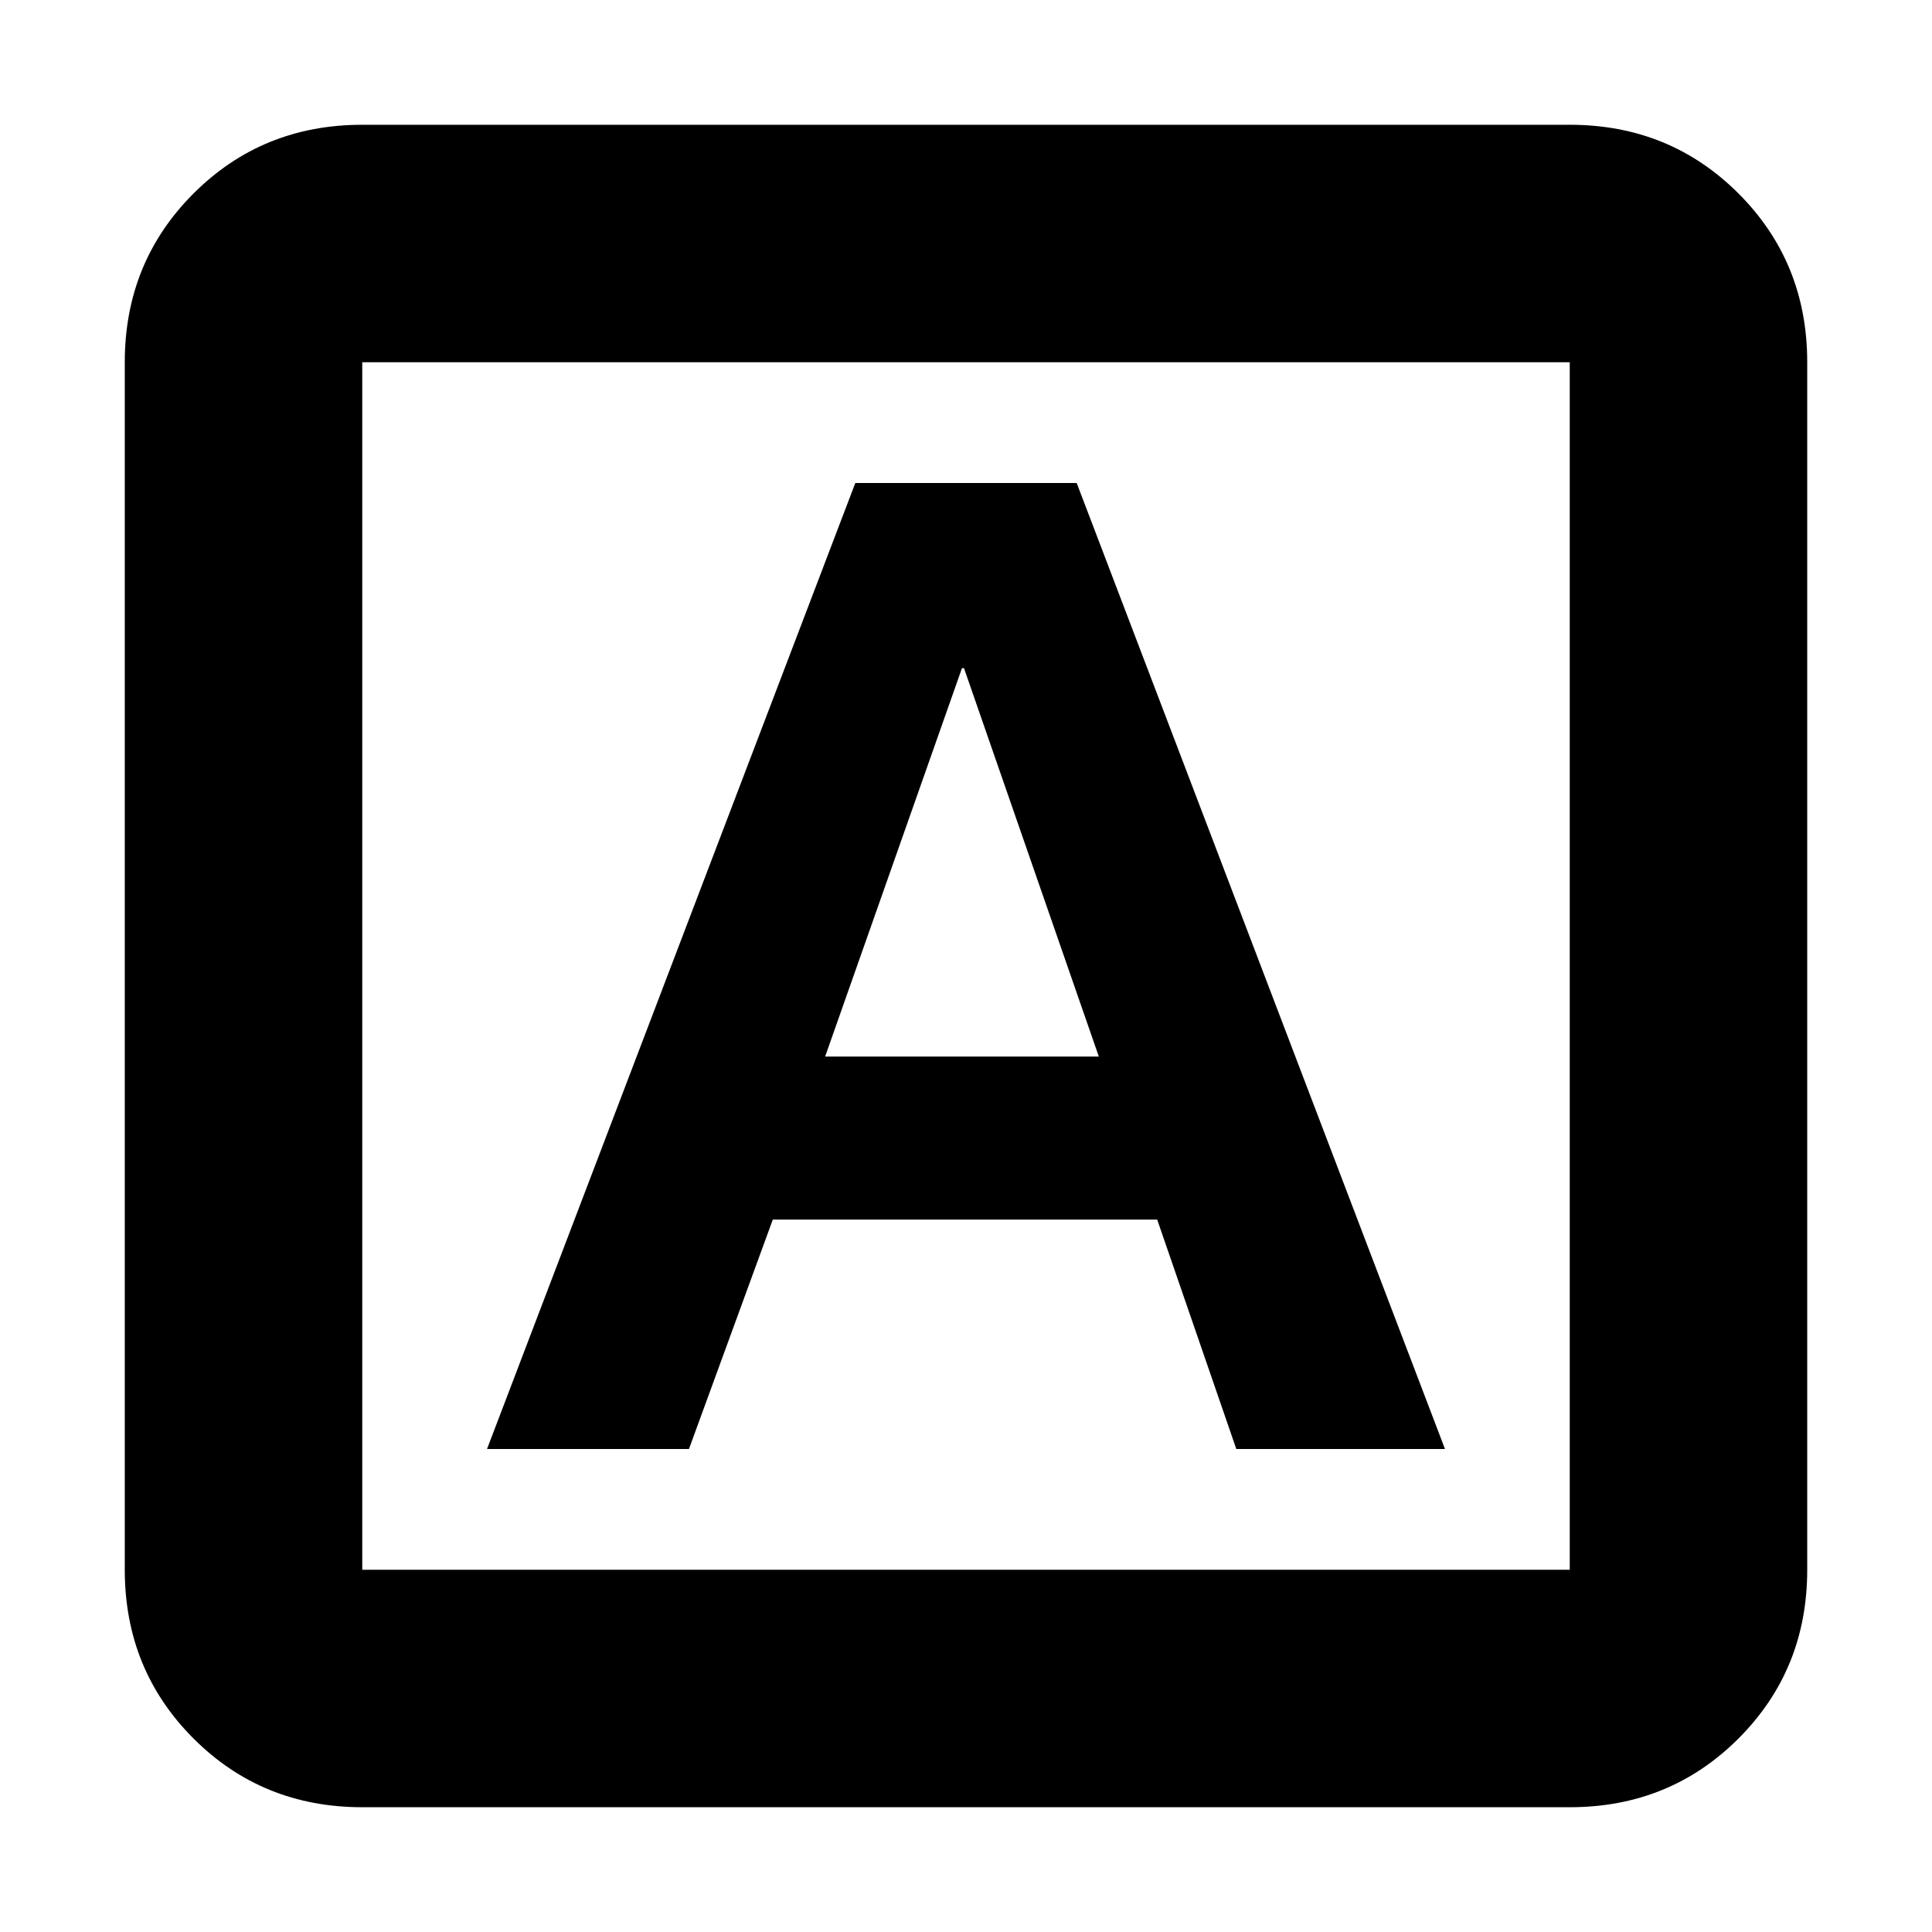 <svg xmlns="http://www.w3.org/2000/svg" height="20" viewBox="0 -960 960 960" width="20"><path d="M242-240h100.34L384-354h191l39.31 114H718L535-720H425L242-240Zm168-195 68-193h1l67 193H410ZM180-62q-49.7 0-83.85-34.15Q62-130.3 62-180v-600q0-49.7 34.15-83.85Q130.3-898 180-898h600q49.7 0 83.85 34.15Q898-829.7 898-780v600q0 49.7-34.15 83.85Q829.7-62 780-62H180Zm0-118h600v-600H180v600Zm0-600v600-600Z"/></svg>
